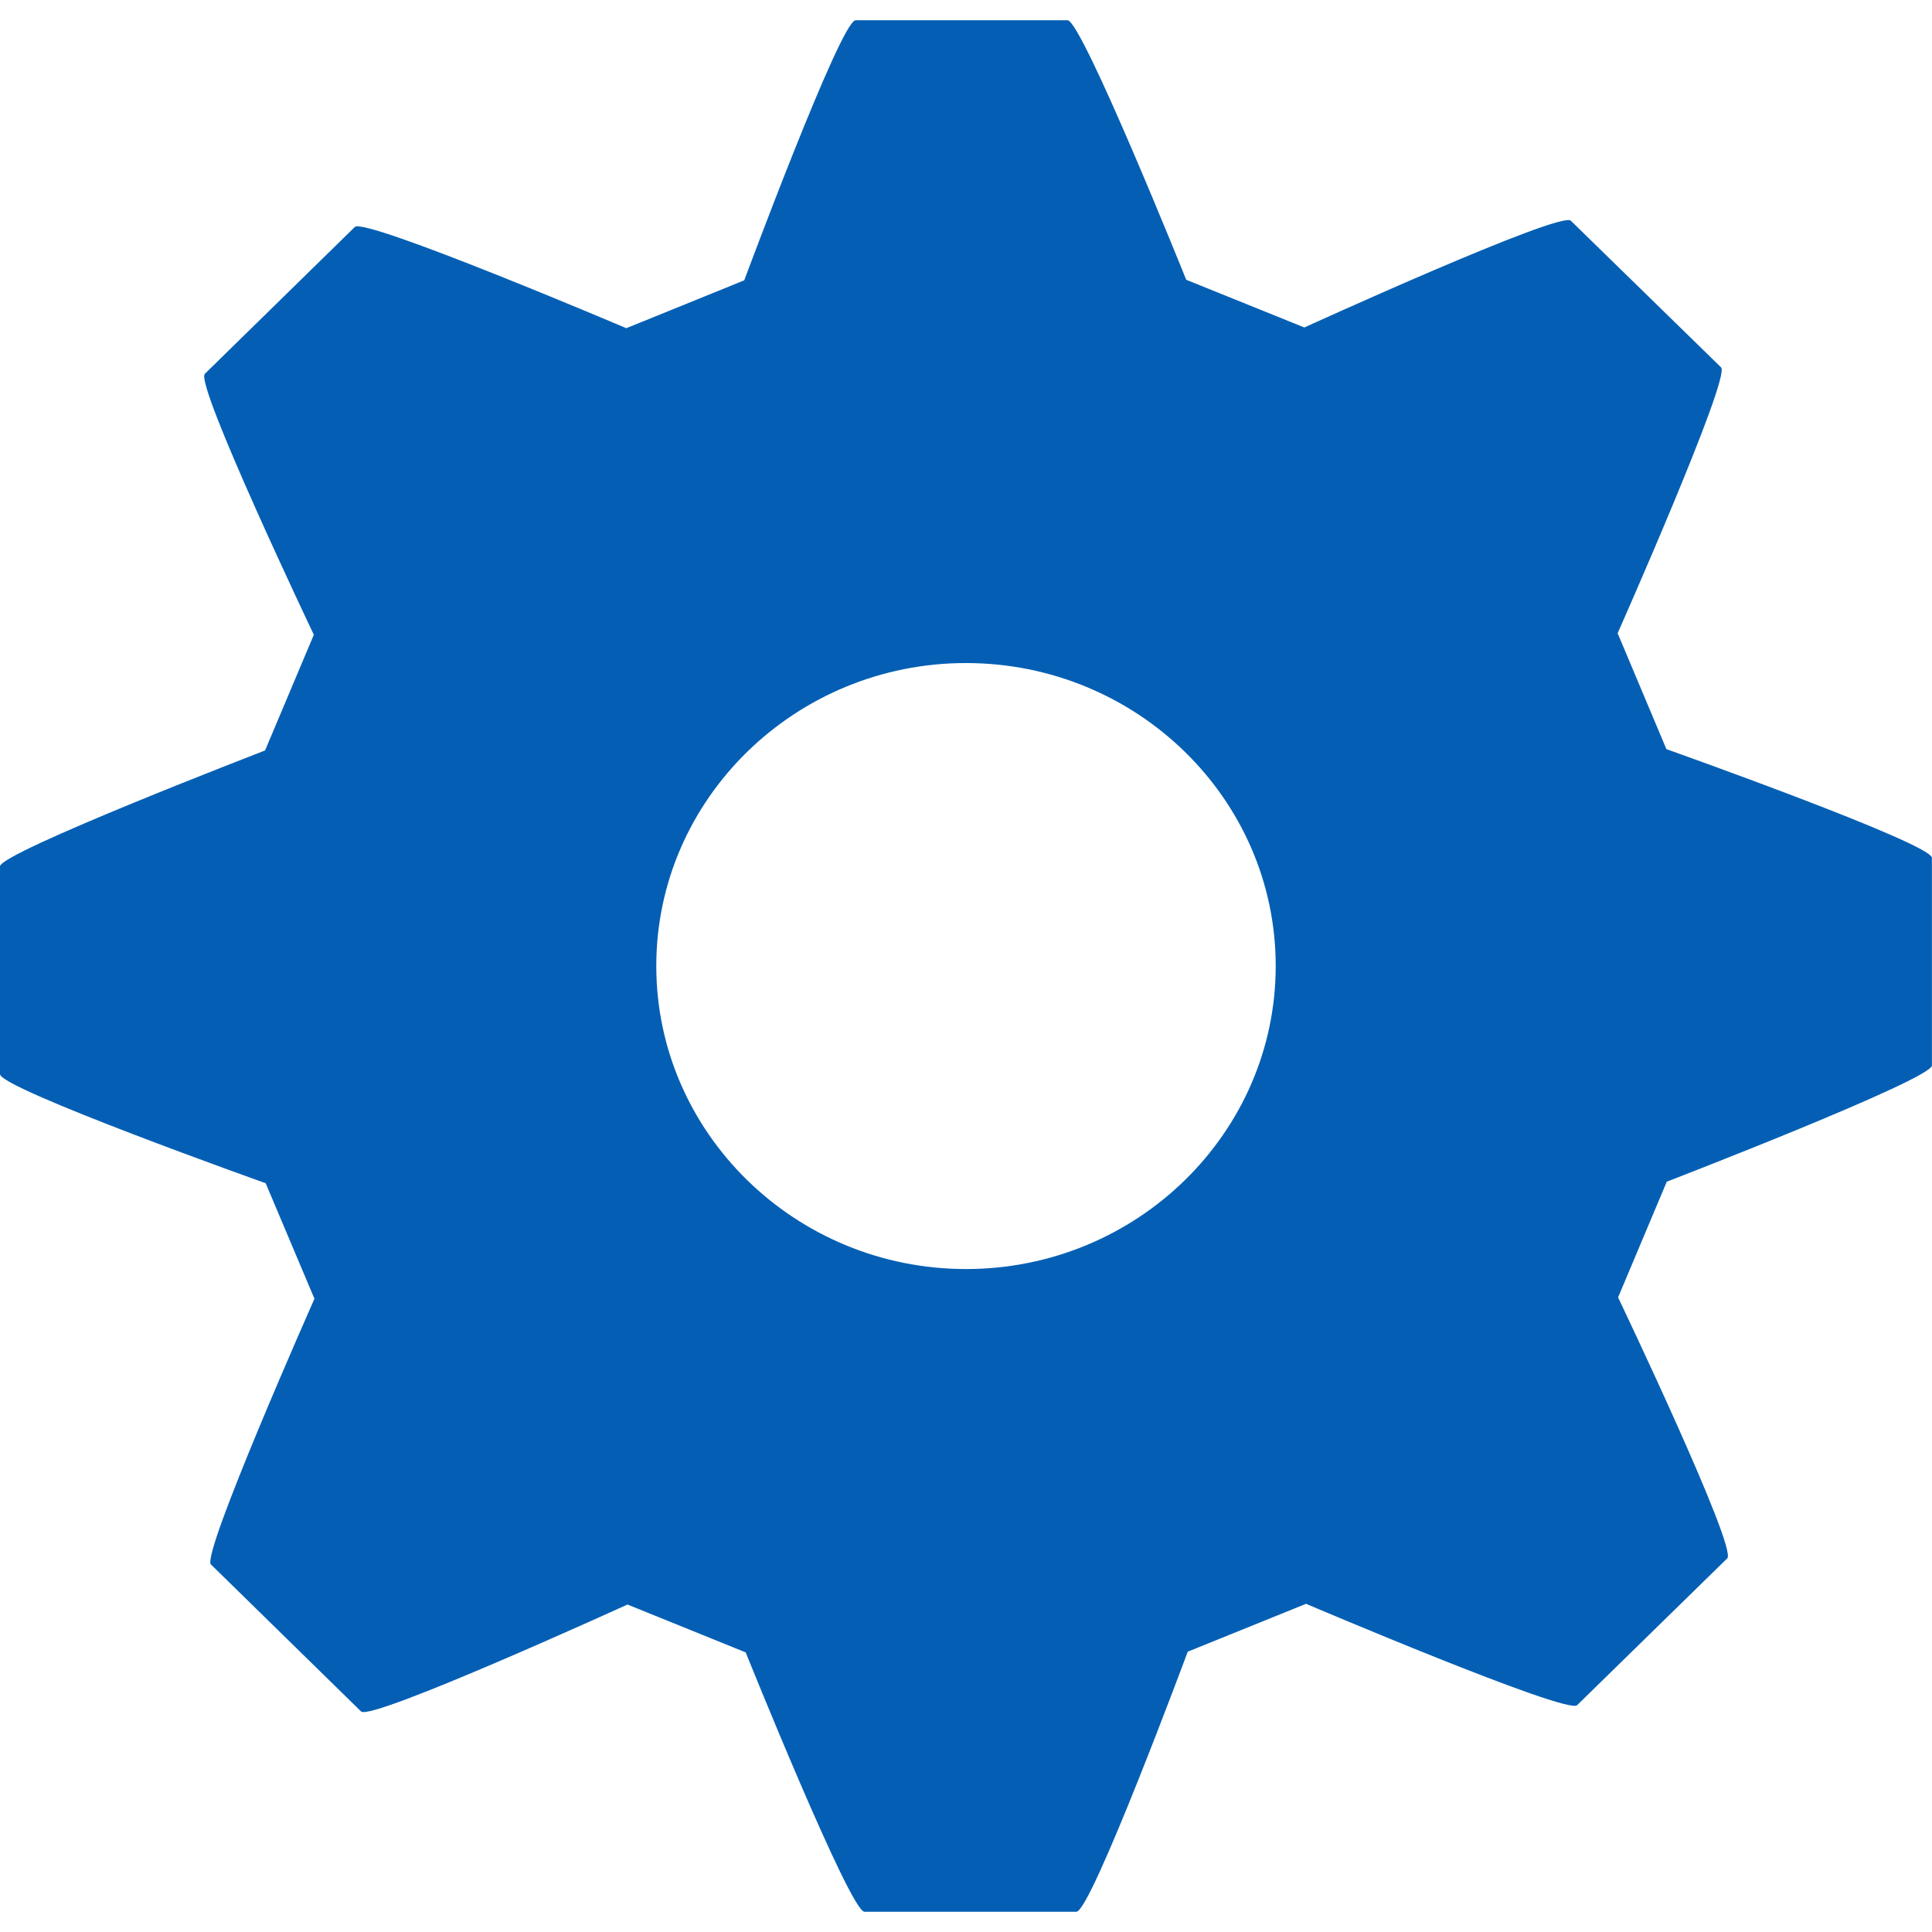 <!-- Gear SVG - Modified and cleaned up by iKlem; downloaded from http://www.flaticon.com/free-icon/gear_128 -->
<svg
	 xmlns="http://www.w3.org/2000/svg"
	 width="90px" height="90px" viewBox="0 0 21.59 21.137"
	 style="enable-background:new 0 0 21.59 21.137;">
	<!-- Change the "fill" color and stroke/stroke-width here - Same color as header for this version -->
	<path
		 fill="#045FB4"
		 stroke="none"
		 stroke-width="1"
		 d="M18.622,8.145L18.077,6.85c0,0,1.268-2.861,1.156-2.971L17.554,2.24
	c-0.116-0.113-2.978,1.193-2.978,1.193L13.256,2.9c0,0-1.166-2.9-1.326-2.9H9.561C9.396,0,8.317,2.906,8.317,2.906L6.999,3.441
	c0,0-2.922-1.242-3.034-1.131L2.289,3.951C2.173,4.064,3.507,6.867,3.507,6.867L2.962,8.16C2.962,8.16,0,9.301,0,9.455v2.322
	c0,0.162,2.969,1.219,2.969,1.219l0.545,1.291c0,0-1.268,2.859-1.157,2.969l1.678,1.643c0.114,0.111,2.977-1.195,2.977-1.195
	l1.321,0.535c0,0,1.166,2.898,1.327,2.898h2.369c0.164,0,1.244-2.906,1.244-2.906l1.322-0.535c0,0,2.916,1.242,3.029,1.133
	l1.678-1.641c0.117-0.115-1.22-2.916-1.22-2.916l0.544-1.293c0,0,2.963-1.143,2.963-1.299v-2.32
	C21.59,9.199,18.622,8.145,18.622,8.145z M14.256,10.568c0,1.867-1.553,3.387-3.461,3.387c-1.906,0-3.461-1.52-3.461-3.387
	s1.555-3.385,3.461-3.385C12.704,7.184,14.256,8.701,14.256,10.568z"/>
</svg>
